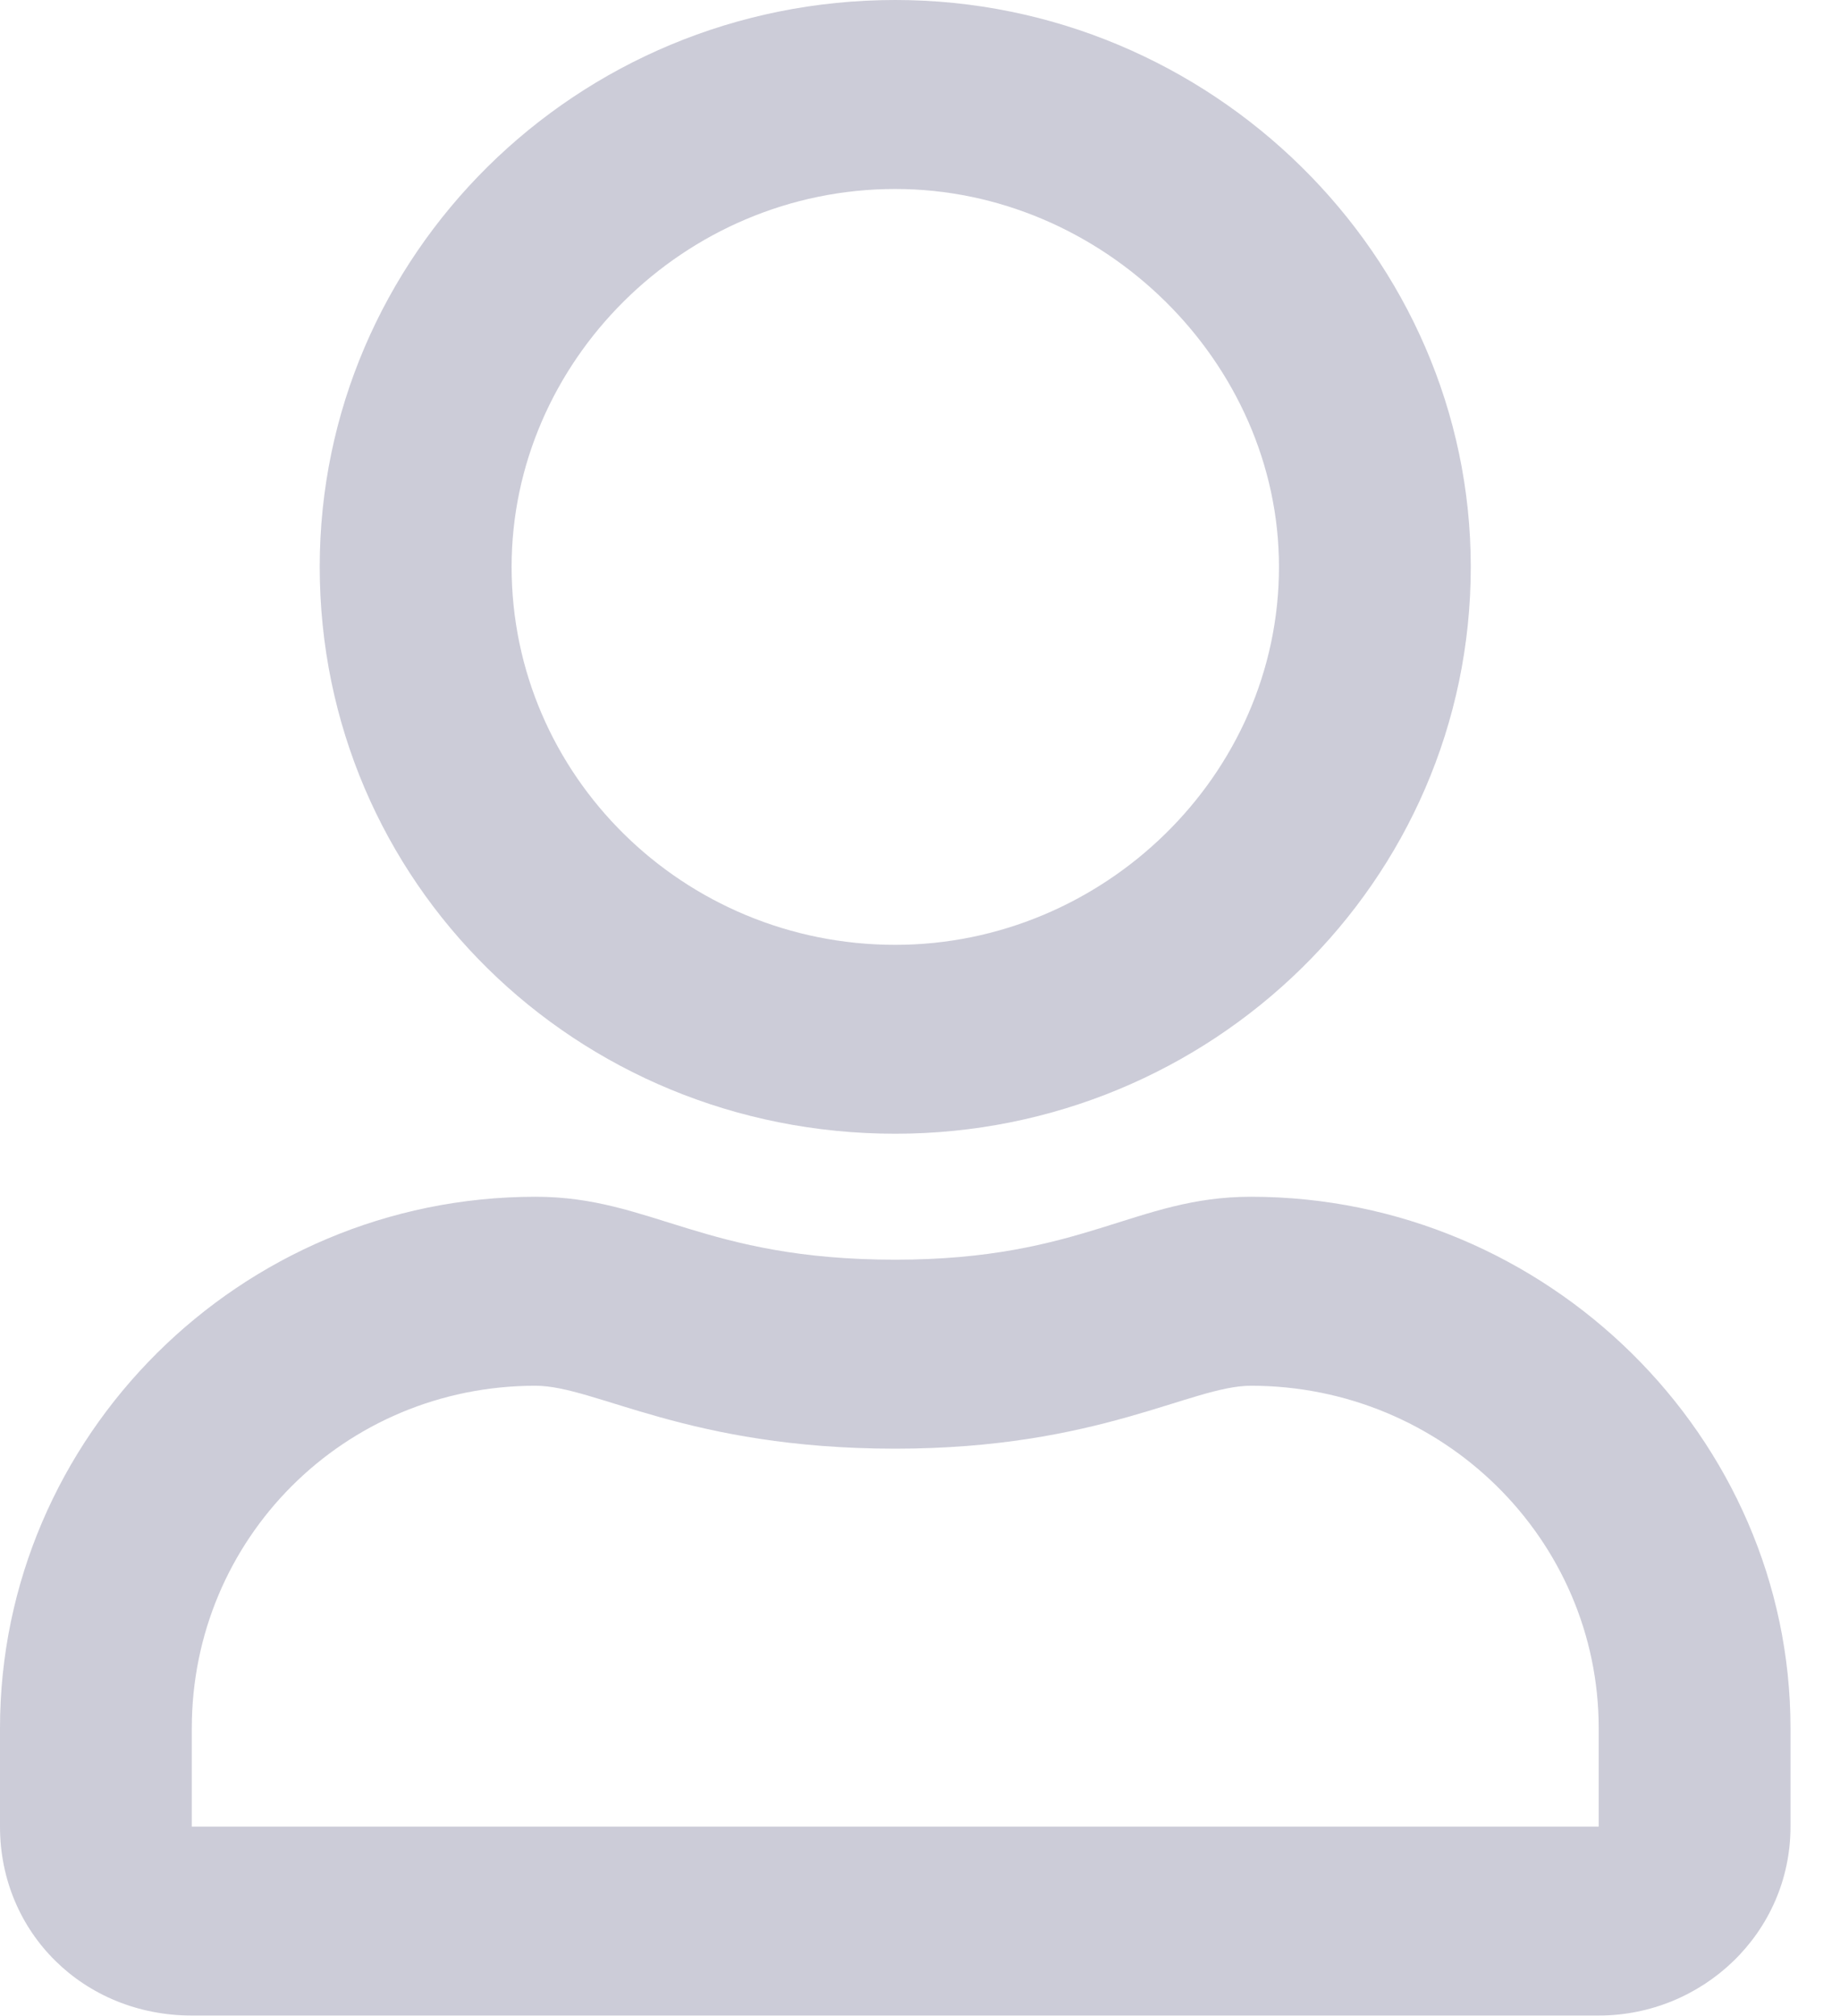 <svg width="21" height="23" viewBox="0 0 21 23" fill="none" xmlns="http://www.w3.org/2000/svg">
<path id="Vector" d="M14.277 13.653C12.954 13.653 12.361 14.371 10.218 14.371C8.028 14.371 7.435 13.653 6.112 13.653C2.737 13.653 0 16.392 0 19.716V20.839C0 22.051 0.958 22.994 2.189 22.994H18.246C19.432 22.994 20.435 22.051 20.435 20.839V19.716C20.435 16.392 17.653 13.653 14.277 13.653ZM18.246 20.839H2.189V19.716C2.189 17.56 3.923 15.809 6.112 15.809C6.797 15.809 7.846 16.527 10.218 16.527C12.544 16.527 13.593 15.809 14.277 15.809C16.467 15.809 18.246 17.56 18.246 19.716V20.839ZM10.218 12.934C13.821 12.934 16.786 10.06 16.786 6.467C16.786 2.919 13.821 0 10.218 0C6.568 0 3.649 2.919 3.649 6.467C3.649 10.06 6.568 12.934 10.218 12.934ZM10.218 2.156C12.59 2.156 14.597 4.132 14.597 6.467C14.597 8.847 12.59 10.779 10.218 10.779C7.8 10.779 5.839 8.847 5.839 6.467C5.839 4.132 7.8 2.156 10.218 2.156Z" fill="#CCCCD8"/>
</svg>
